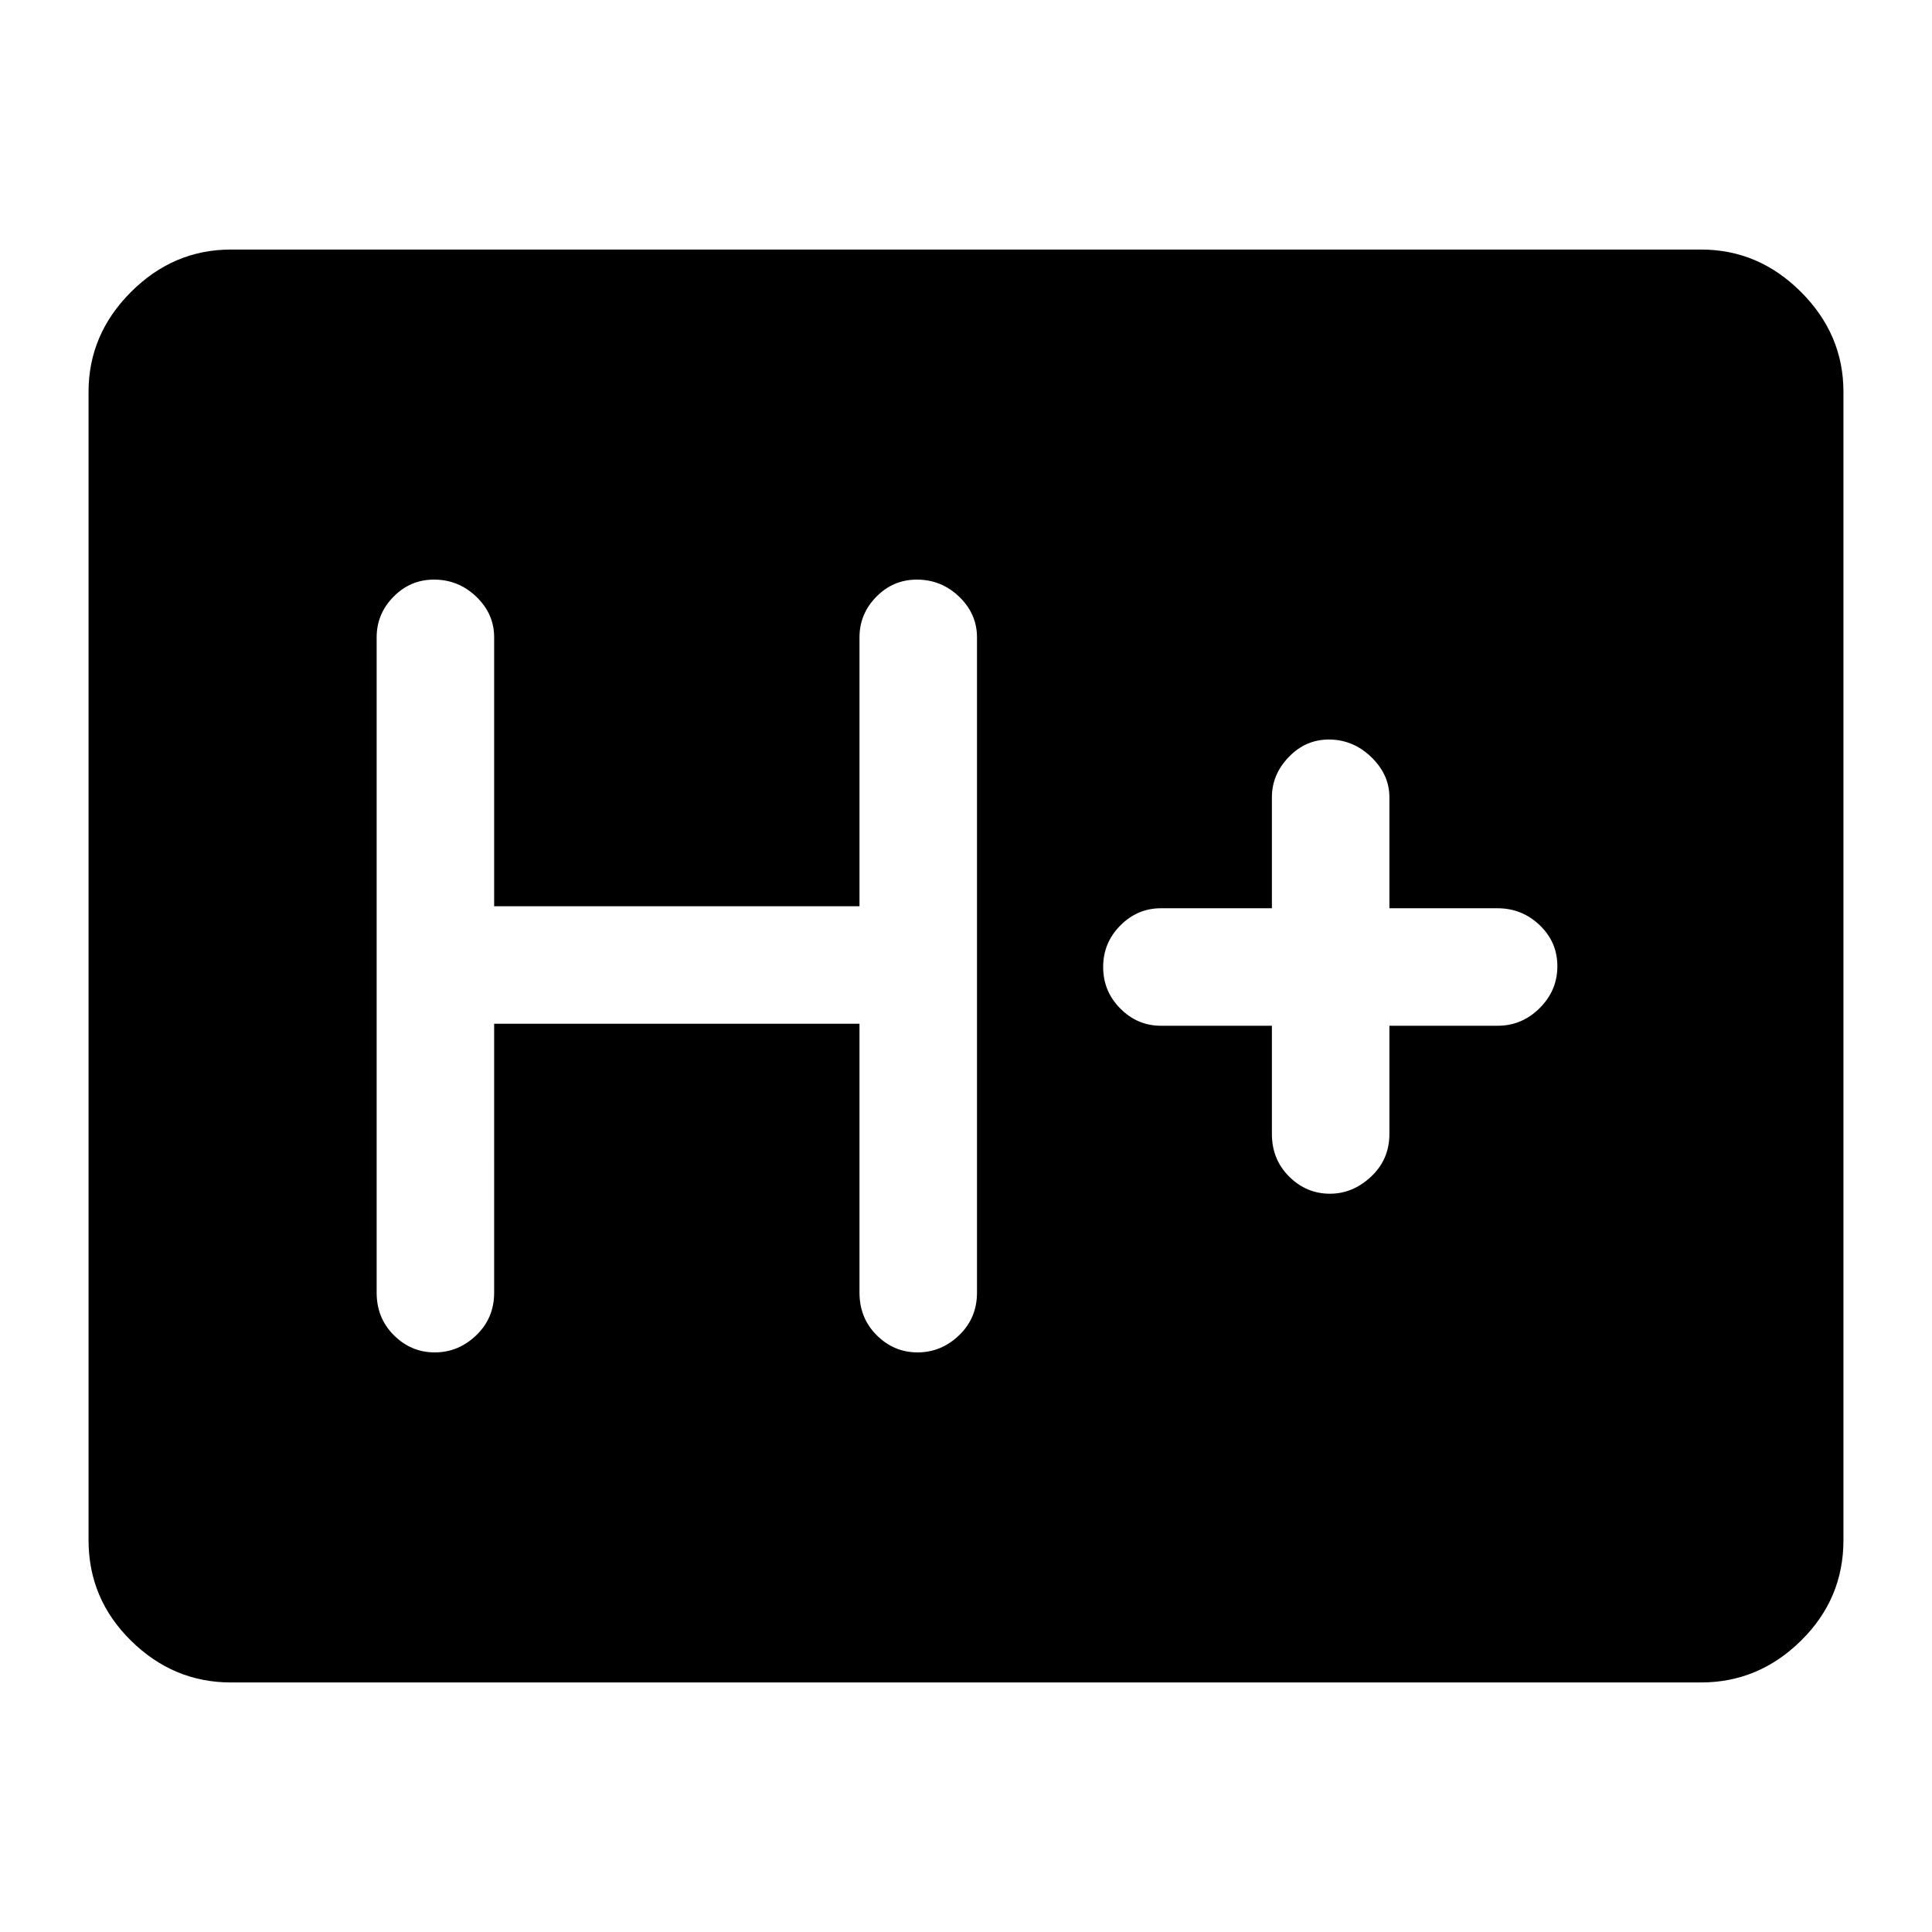<svg xmlns="http://www.w3.org/2000/svg" height="48" viewBox="0 96 960 960" width="48"><path d="M114.694 931.999q-28.53 0-49.61-20.763Q44 890.473 44 861.306V290.694q0-28.529 21.082-49.611 21.082-21.082 49.611-21.082h730.612q28.529 0 49.611 21.082 21.082 21.082 21.082 49.611v570.612q0 29.167-21.082 49.93-21.082 20.763-49.611 20.763H114.694Zm130.845-327.307h181.538v133.615q0 12.645 8.563 21.168 8.562 8.524 20.307 8.524t20.629-8.524q8.885-8.523 8.885-21.168V412.693q0-11.67-8.855-20.181-8.856-8.511-21.033-8.511-11.752 0-20.124 8.511-8.372 8.511-8.372 20.181v133.615H245.539V412.693q0-11.67-8.856-20.181-8.855-8.511-21.032-8.511-11.752 0-20.124 8.511-8.372 8.511-8.372 20.181v325.614q0 12.645 8.563 21.168 8.562 8.524 20.307 8.524t20.629-8.524q8.885-8.523 8.885-21.168V604.692Zm386.461 1v53.769q0 12.644 8.561 21.168 8.56 8.524 20.302 8.524 11.367 0 20.444-8.524 9.077-8.524 9.077-21.168v-53.769h53.769q12.094 0 20.893-8.765 8.799-8.764 8.799-20.807t-8.799-20.427q-8.799-8.385-20.893-8.385h-53.769v-55.154q0-11.294-9.041-19.993-9.041-8.699-21.032-8.699-11.567 0-19.939 8.699T632 492.154v55.154h-55.154q-11.669 0-20.181 8.58-8.511 8.581-8.511 20.623 0 12.043 8.511 20.612 8.512 8.569 20.181 8.569H632Z"/></svg>